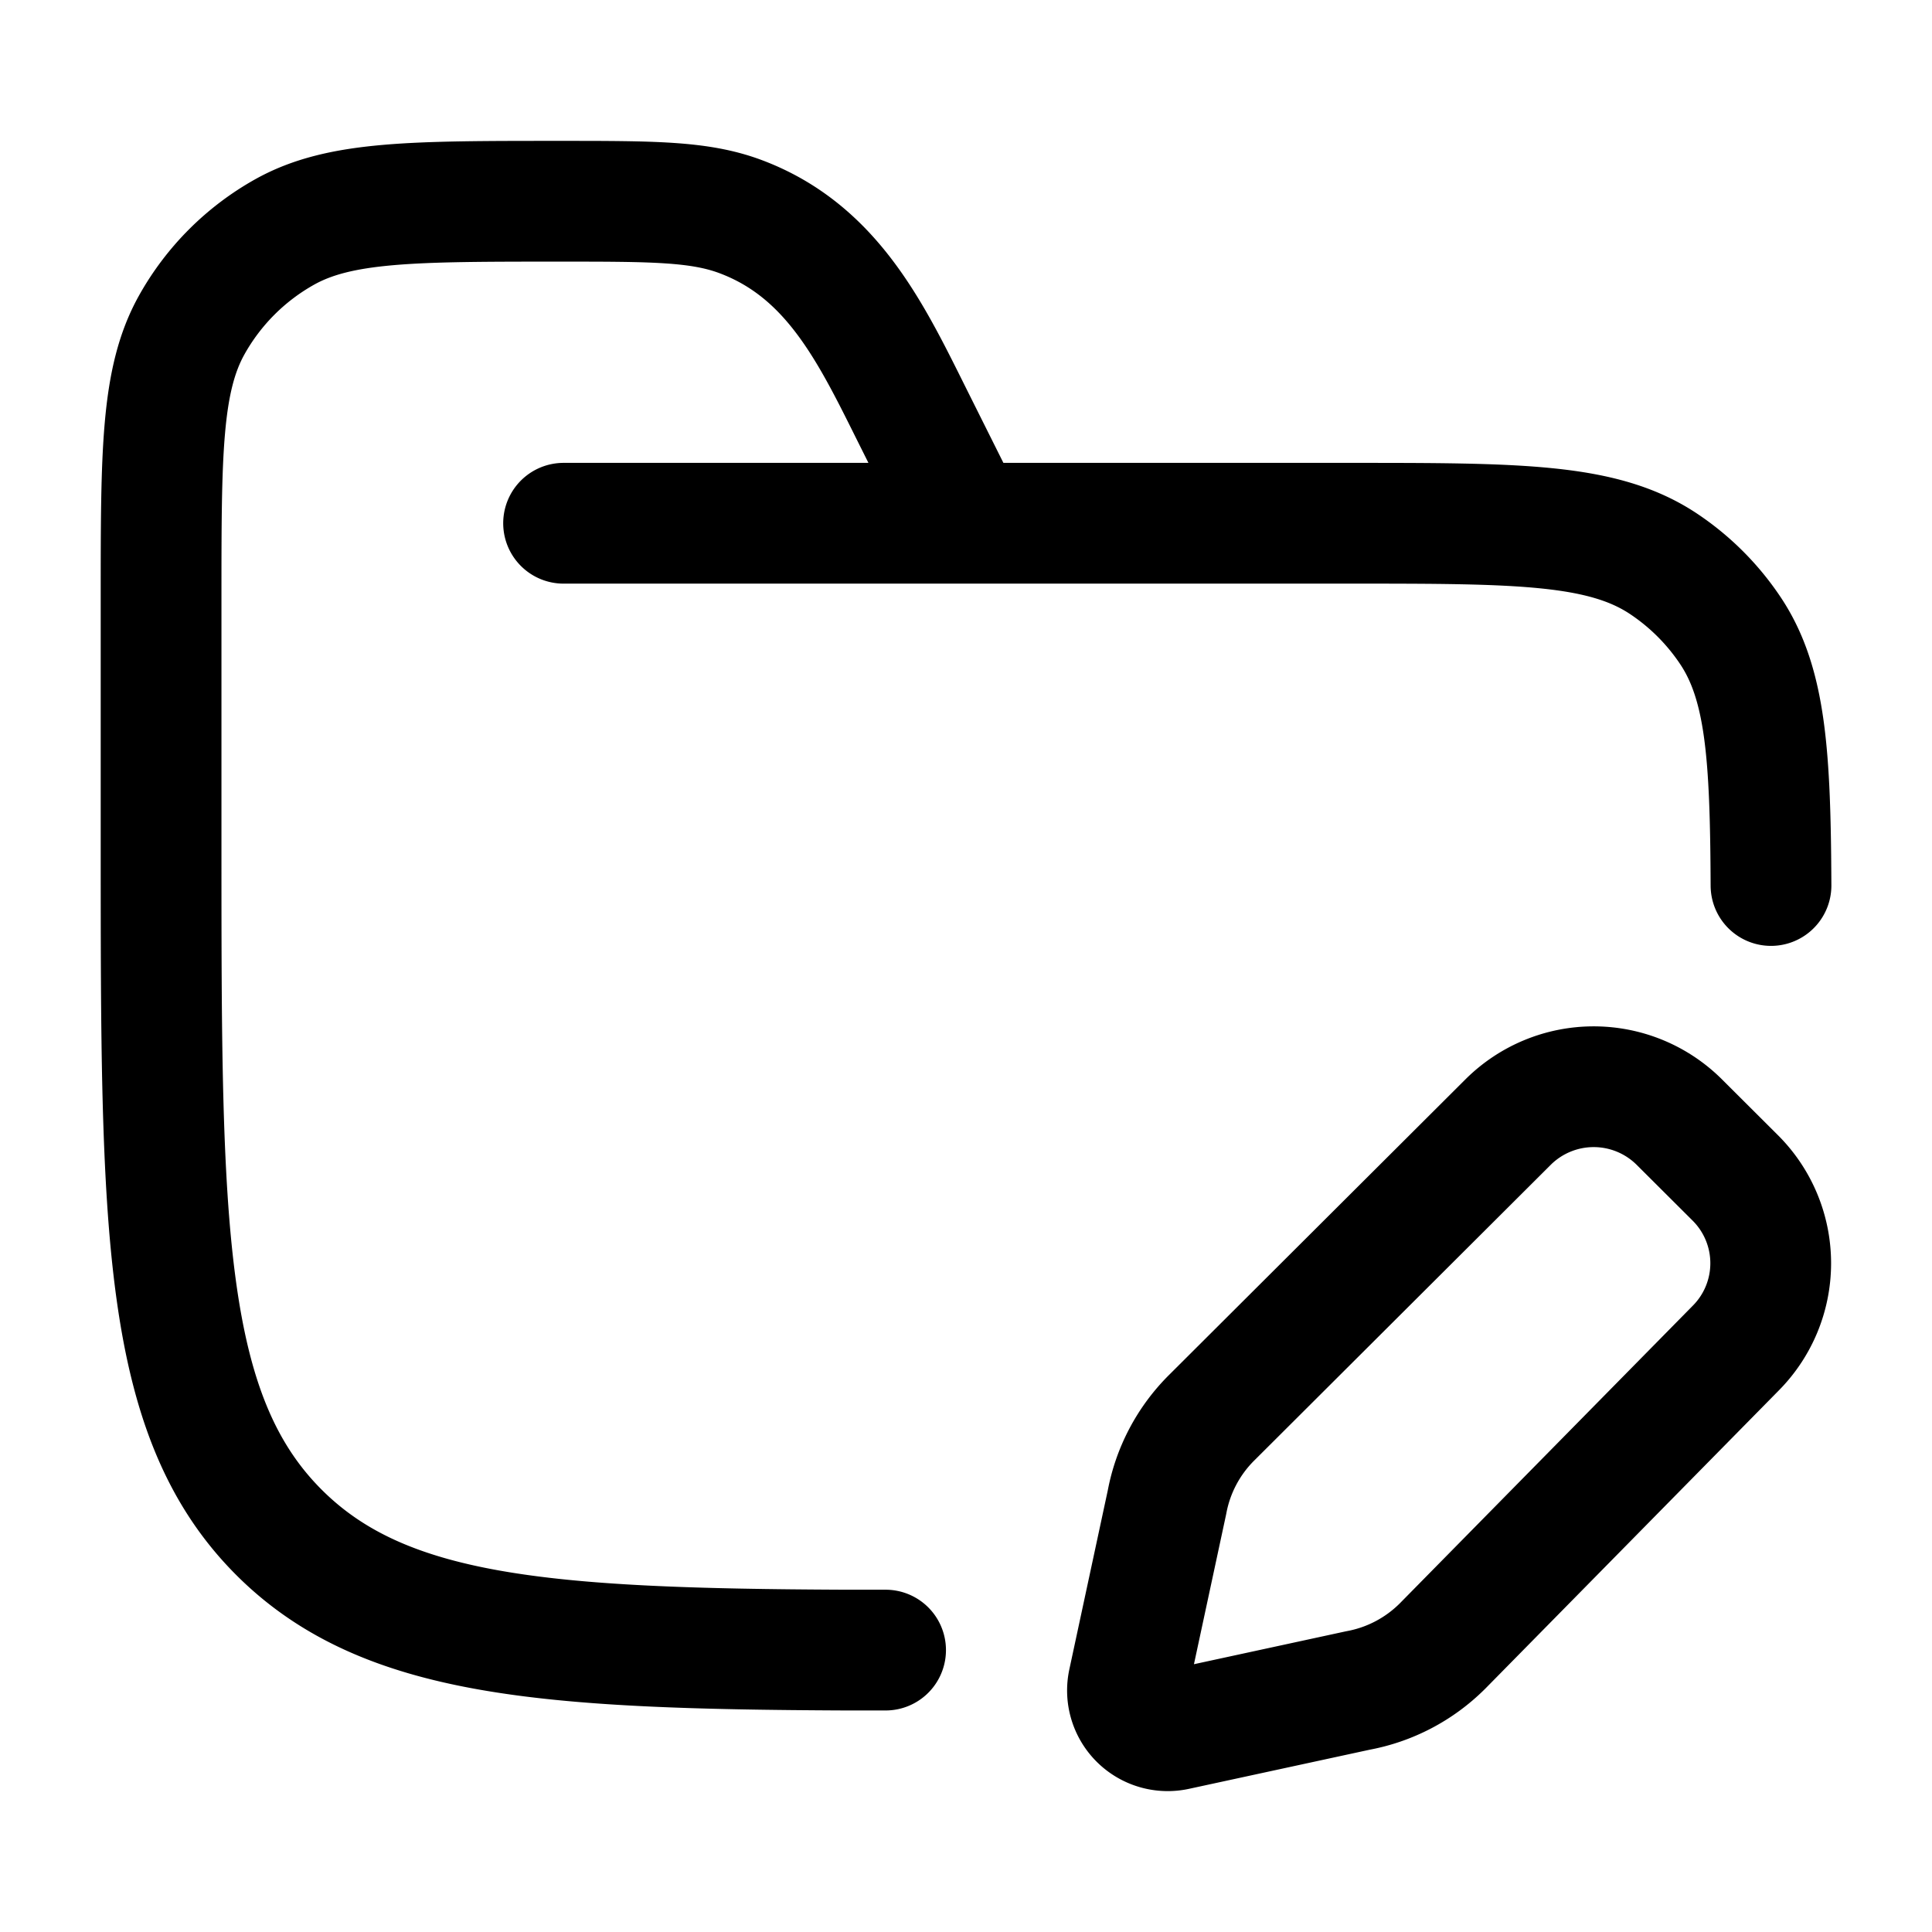 <svg xmlns="http://www.w3.org/2000/svg" xmlns:xlink="http://www.w3.org/1999/xlink" width="24" height="24" viewBox="0 0 24 24"><path fill="none" stroke="currentColor" stroke-linecap="round" stroke-linejoin="round" stroke-width="1.5" d="M7.001 6.5h9.75c2.107 0 3.16 0 3.917.506a3 3 0 0 1 .827.827c.442.661.498 1.549.505 3.167m-9.999-4.5l-.633-1.267c-.525-1.05-1.005-2.106-2.168-2.542C8.69 2.5 8.11 2.5 6.945 2.5c-1.816 0-2.724 0-3.406.38a3 3 0 0 0-1.158 1.158c-.38.682-.38 1.59-.38 3.406V10.5c0 4.714 0 7.071 1.464 8.535c1.3 1.3 3.304 1.447 7.036 1.463h.5m9.861-6.558l.694.692a1.497 1.497 0 0 1 0 2.121l-3.638 3.696a2 2 0 0 1-1.05.551l-2.254.488a.5.5 0 0 1-.597-.593l.48-2.235c.074-.397.267-.762.553-1.047l3.684-3.674a1.507 1.507 0 0 1 2.127 0" color="currentColor"/></svg>